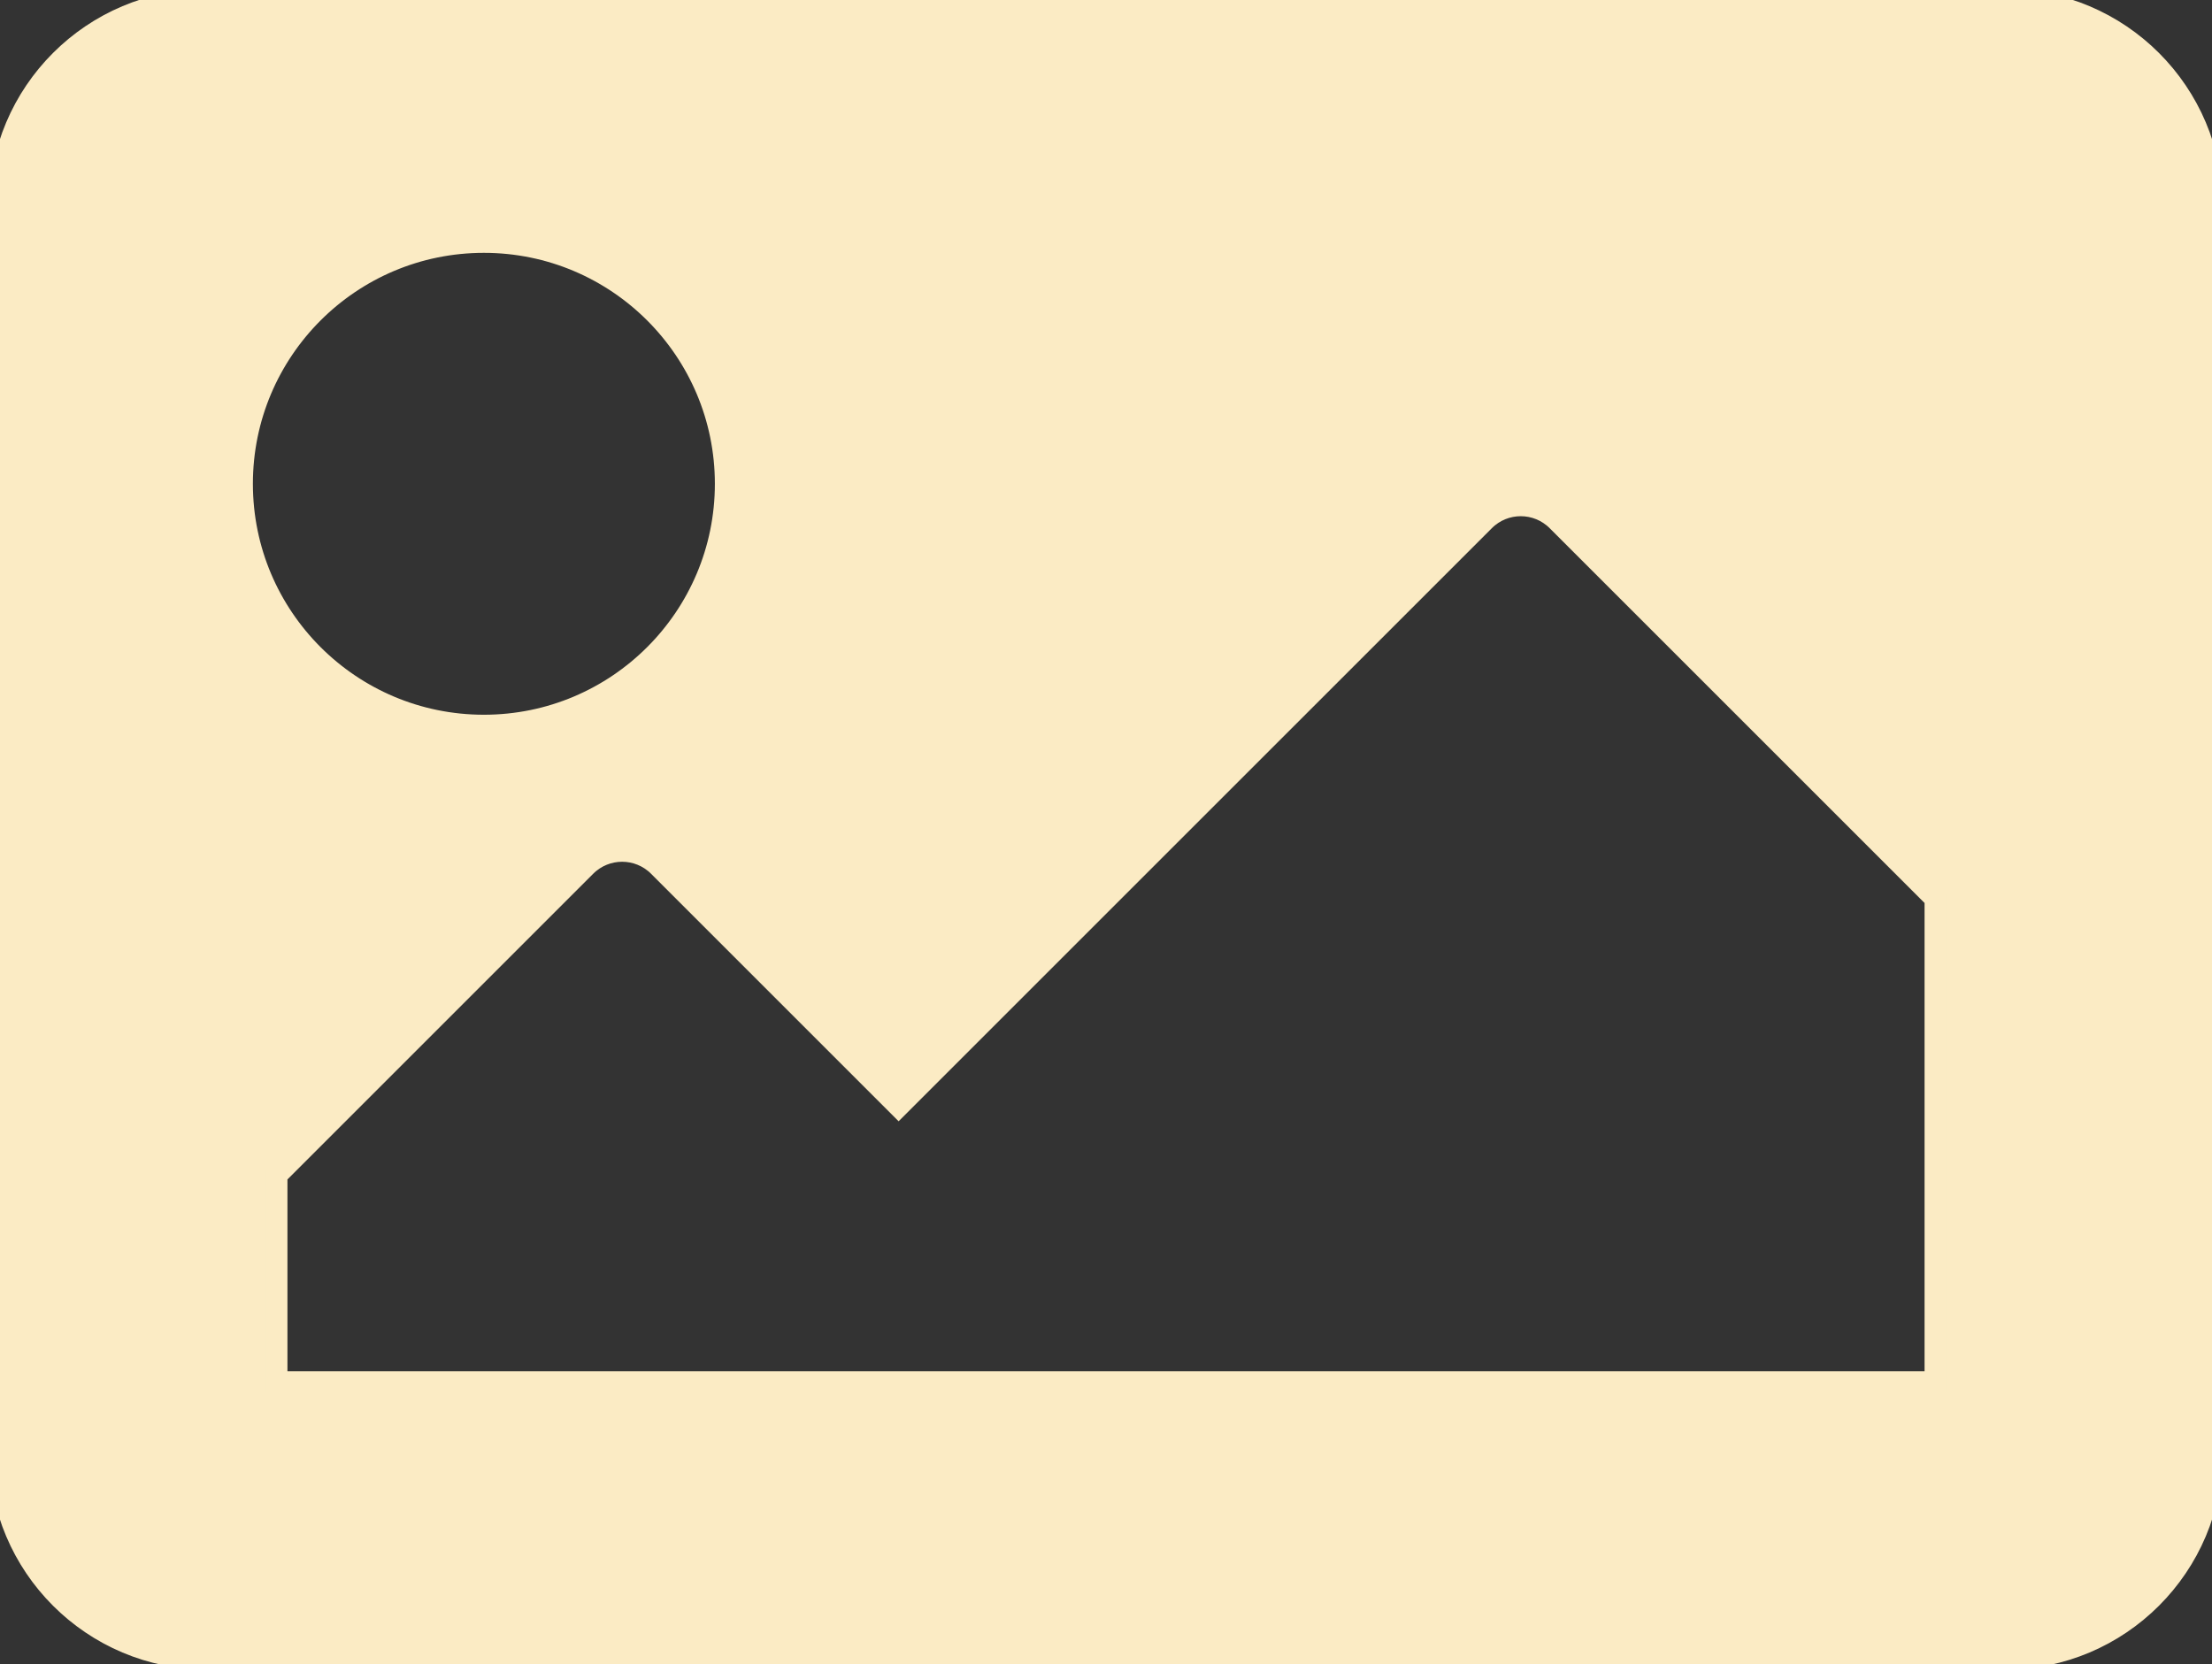 <svg width="101" height="76" viewBox="0 0 101 76" fill="none" xmlns="http://www.w3.org/2000/svg">
<rect x="0" y="0" width="101" height="76" fill="#333333" stroke="none"/>
<path d="M91.531 0C96.761 0 101 4.239 101 9.469V66.281C101 71.511 96.761 75.75 91.531 75.75H9.469C4.239 75.75 0 71.511 0 66.281V9.469C5.15392e-07 4.239 4.239 0 9.469 0H91.531ZM71.111 23.768C70.187 22.843 68.688 22.843 67.764 23.768L41.031 50.5L30.08 39.549C29.156 38.624 27.657 38.624 26.732 39.549L12.625 53.656V63.125H88.375V41.031L71.111 23.768ZM22.094 11.047C15.993 11.047 11.047 15.993 11.047 22.094C11.047 28.195 15.993 33.141 22.094 33.141C28.195 33.141 33.141 28.195 33.141 22.094C33.141 15.993 28.195 11.047 22.094 11.047Z" fill="#FBEBC4"/>
<path d="M91.531 0C96.761 0 101 4.239 101 9.469V66.281C101 71.511 96.761 75.75 91.531 75.75H9.469C4.239 75.75 0 71.511 0 66.281V9.469C5.15392e-07 4.239 4.239 0 9.469 0H91.531ZM71.111 23.768C70.187 22.843 68.688 22.843 67.764 23.768L41.031 50.5L30.08 39.549C29.156 38.624 27.657 38.624 26.732 39.549L12.625 53.656V63.125H88.375V41.031L71.111 23.768ZM22.094 11.047C15.993 11.047 11.047 15.993 11.047 22.094C11.047 28.195 15.993 33.141 22.094 33.141C28.195 33.141 33.141 28.195 33.141 22.094C33.141 15.993 28.195 11.047 22.094 11.047Z" stroke="#FBEBC4"/>
</svg>
